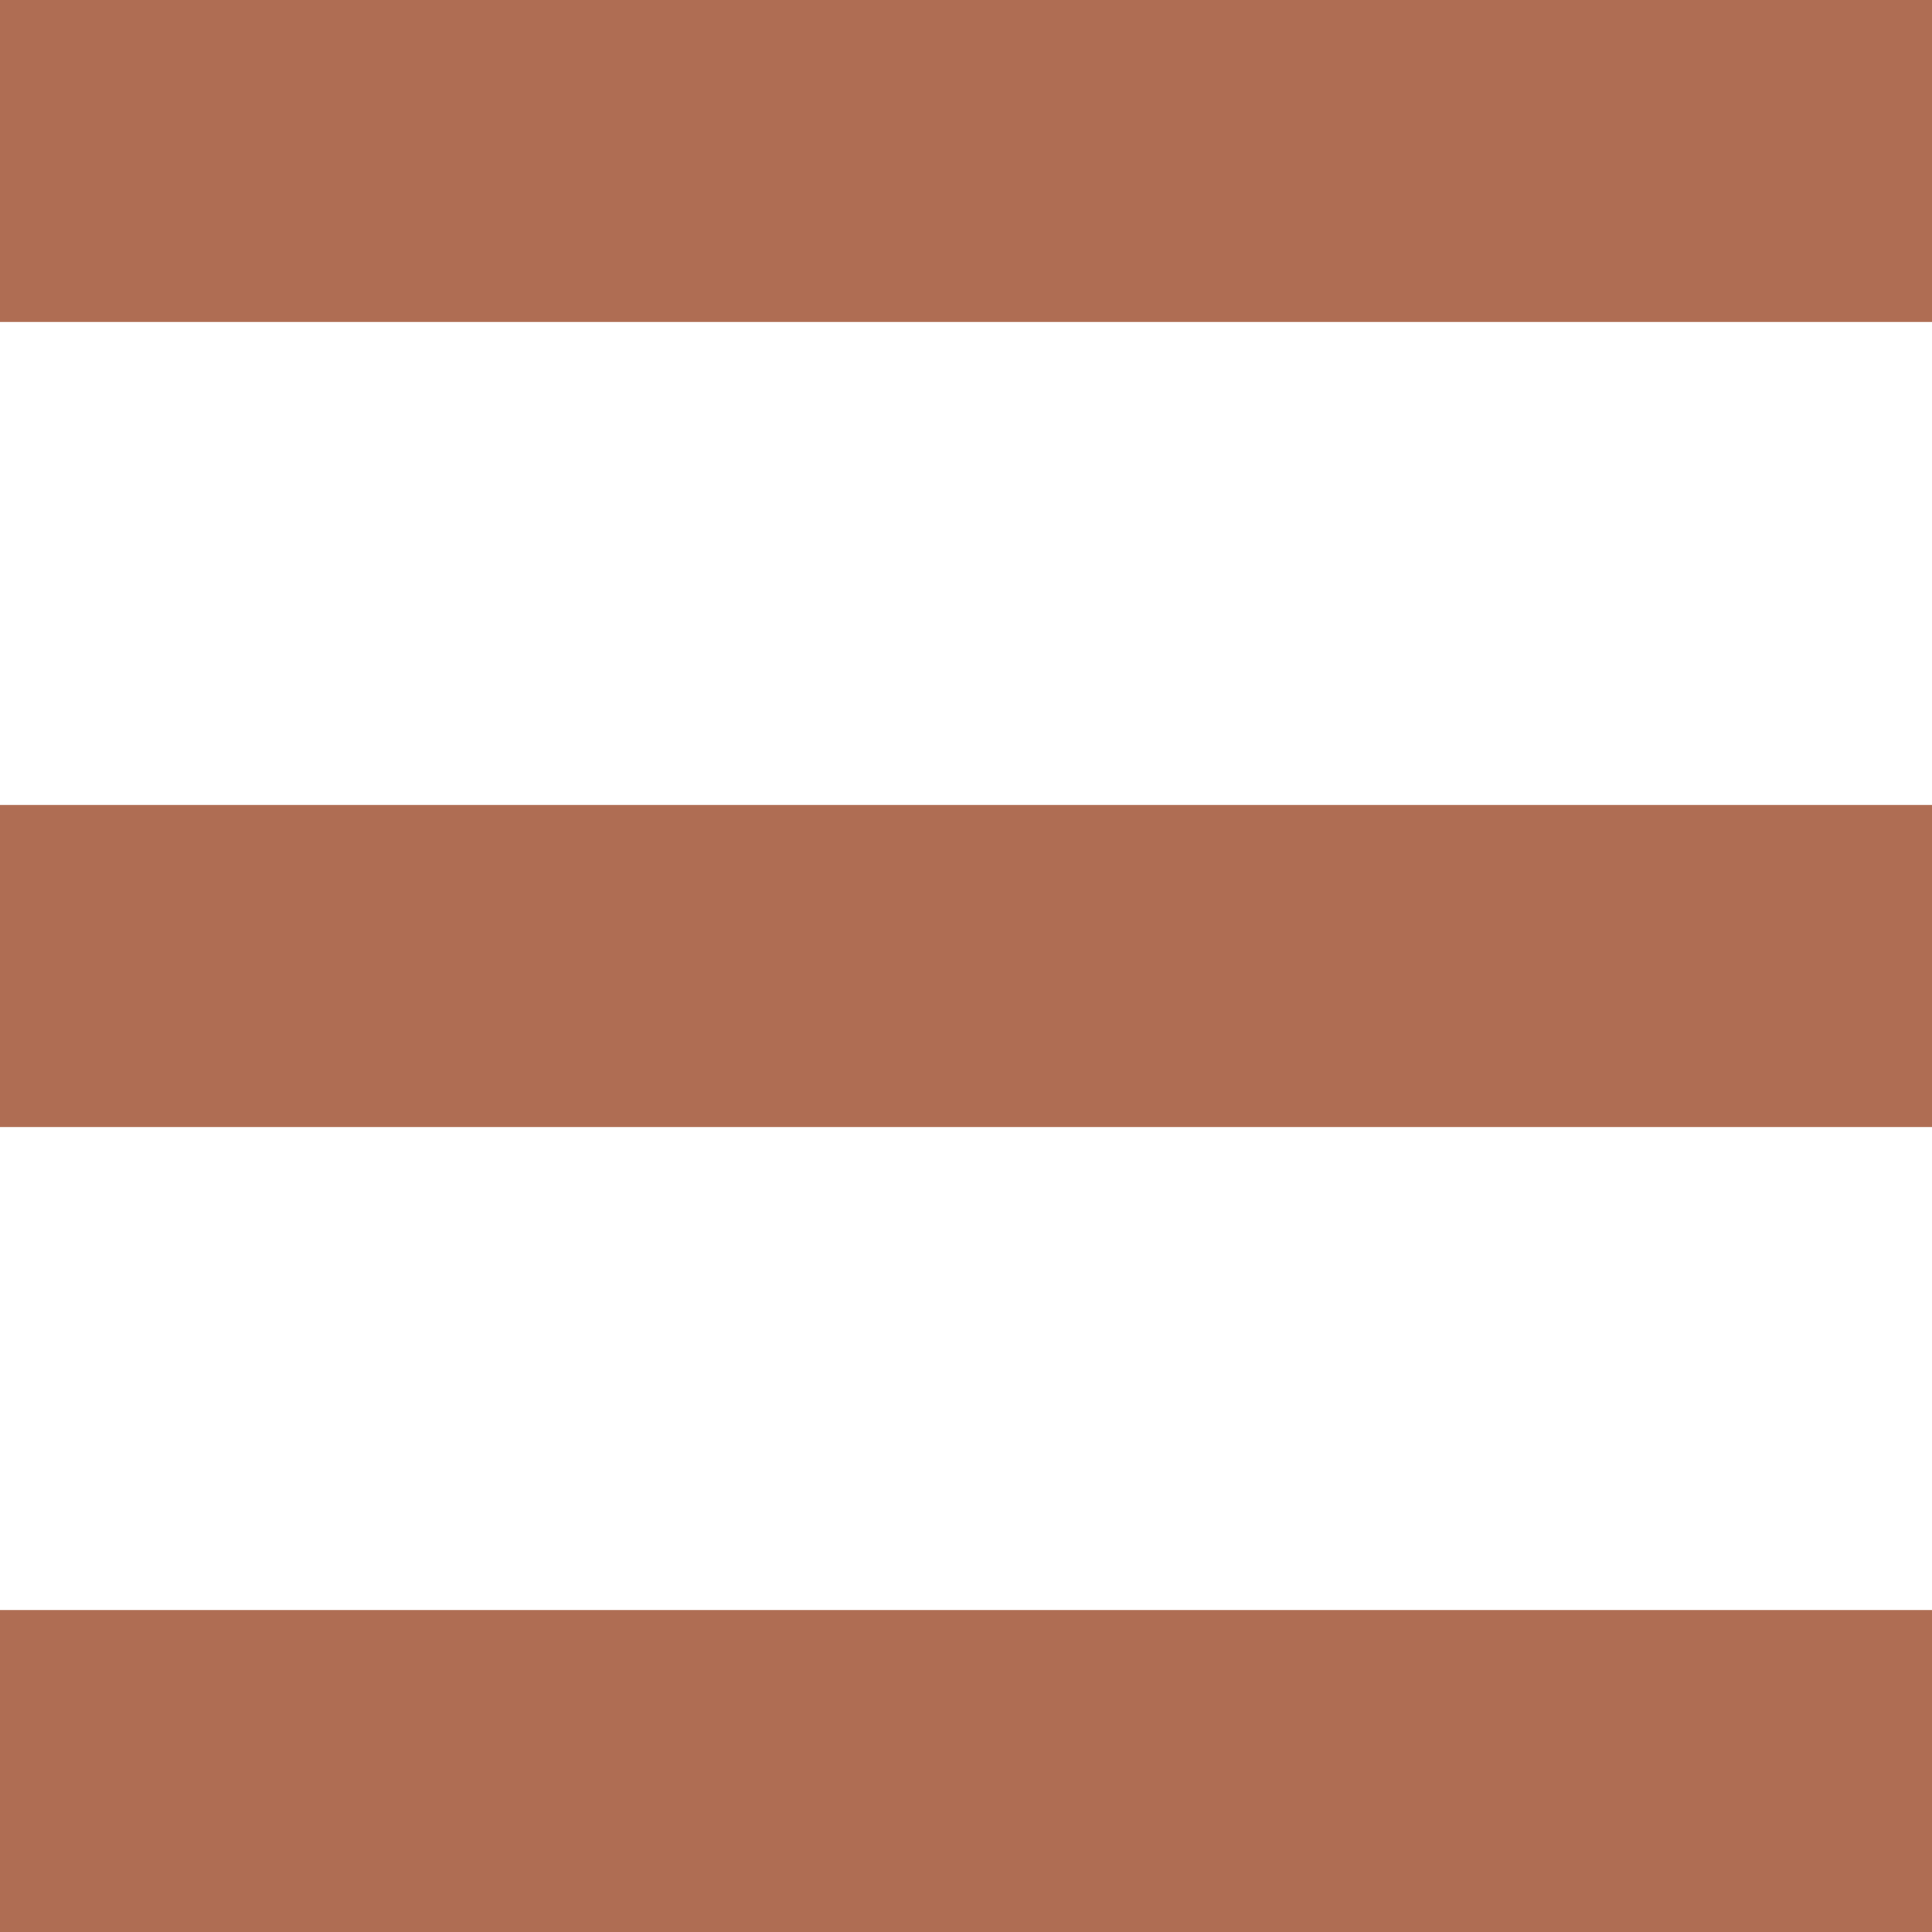 <svg xmlns="http://www.w3.org/2000/svg" width="24" height="24" viewBox="0 0 24 24">
  <g id="Group_41172" data-name="Group 41172" transform="translate(-339 -56)">
    <g id="Group_41134" data-name="Group 41134" transform="translate(-80 -10)">
      <rect id="Rectangle_22550" data-name="Rectangle 22550" width="24" height="4" transform="translate(419 66)" fill="#AF6D53"/>
      <rect id="Rectangle_22551" data-name="Rectangle 22551" width="24" height="4" transform="translate(419 76)" fill="#AF6D53"/>
      <rect id="Rectangle_22552" data-name="Rectangle 22552" width="24" height="4" transform="translate(419 86)" fill="#AF6D53"/>
    </g>
  </g>
</svg>
